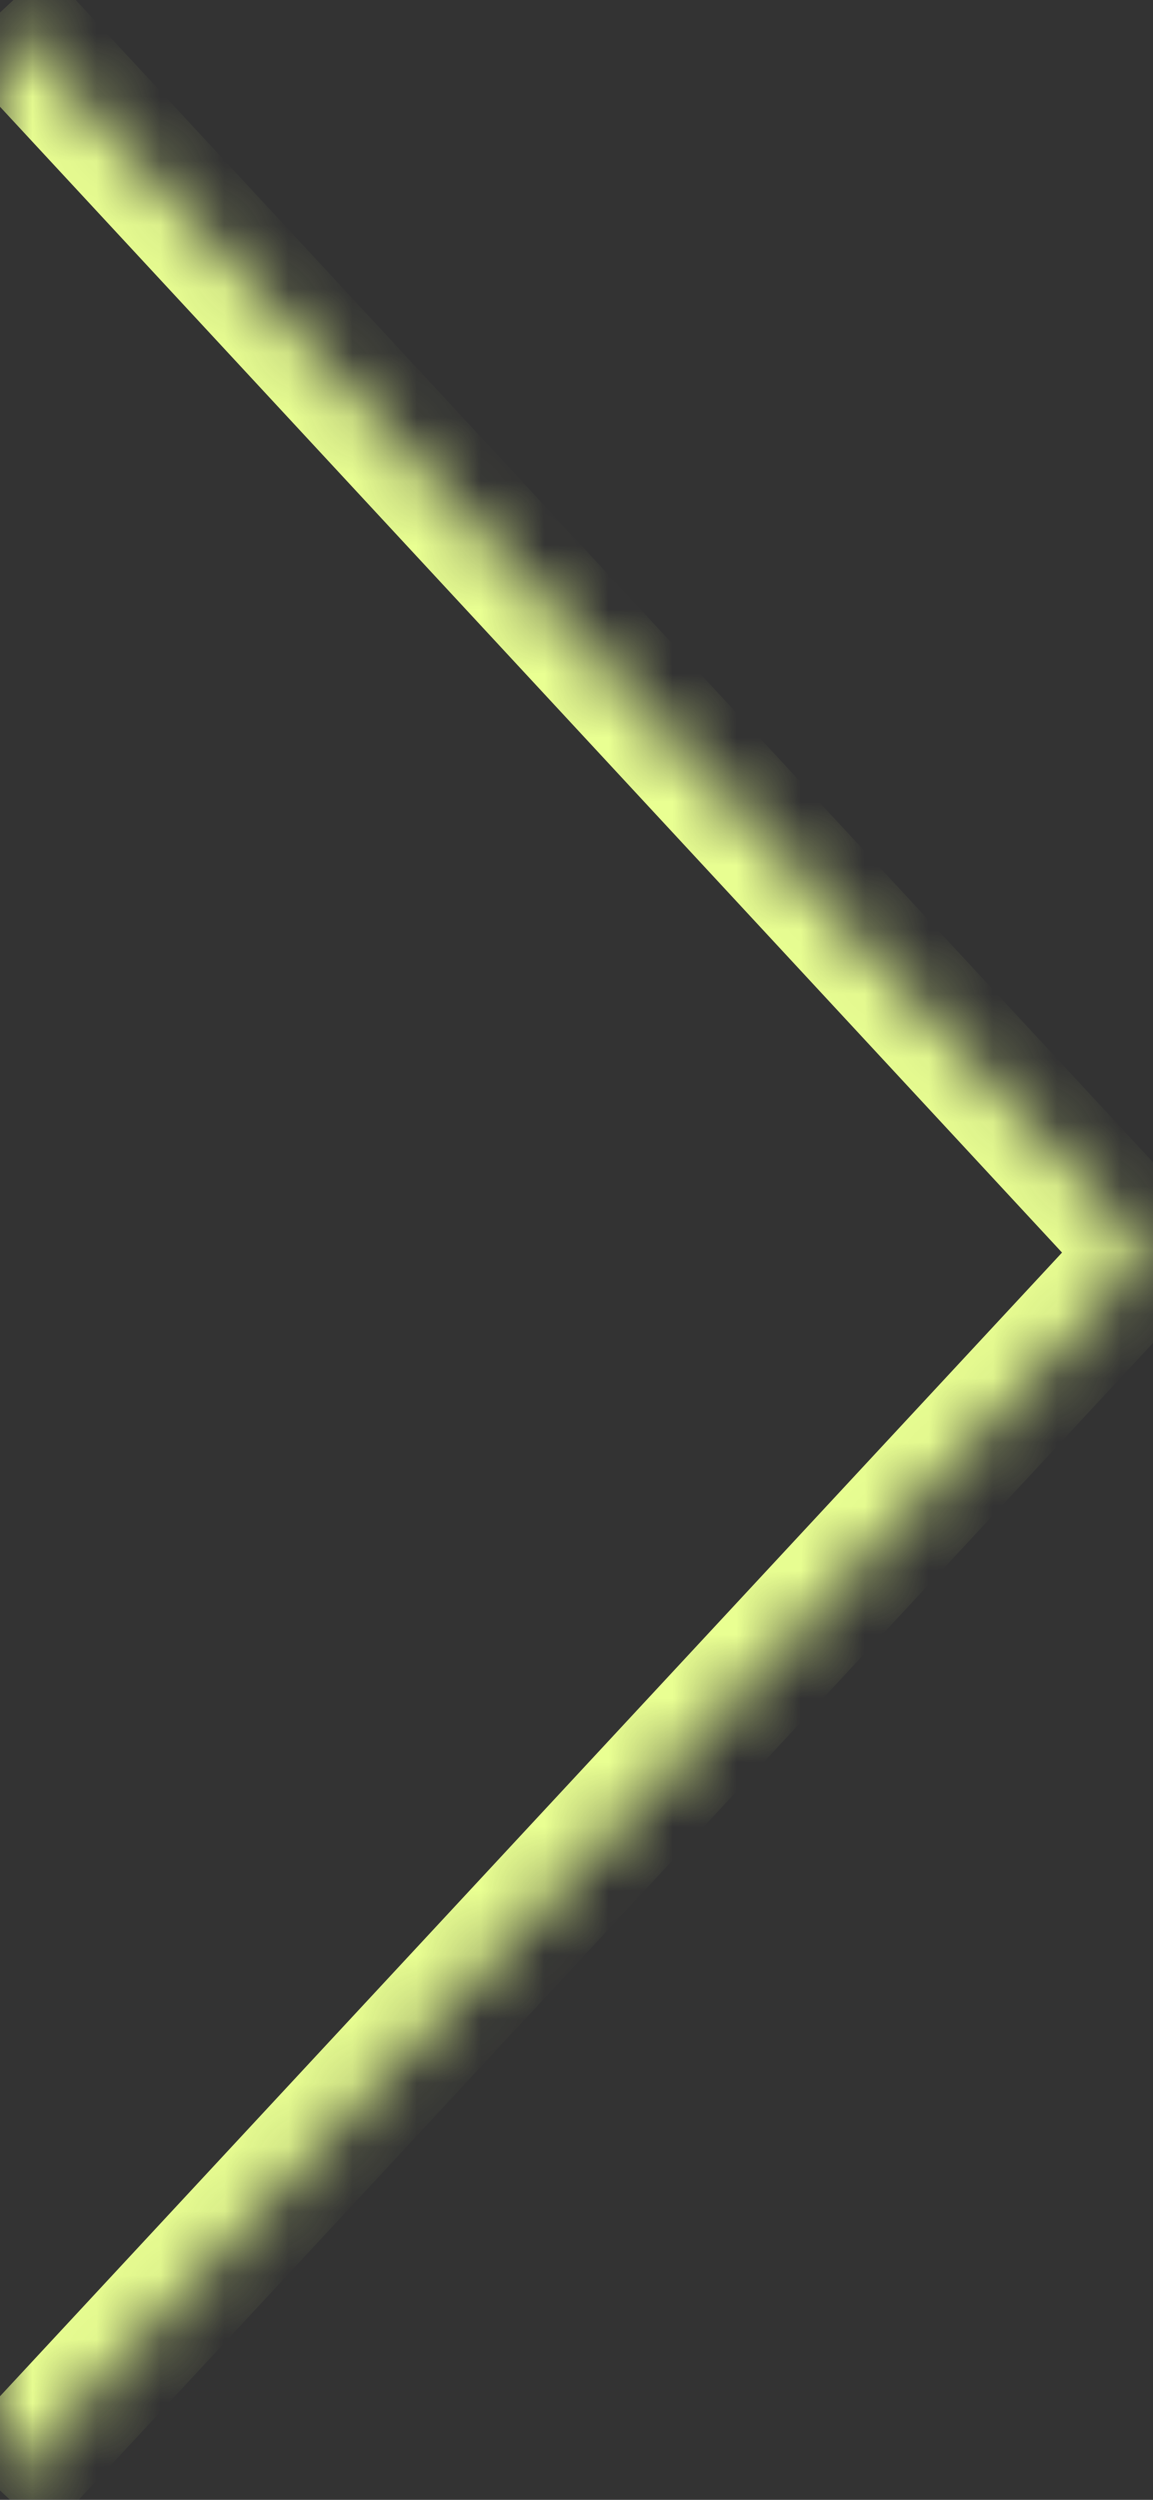 <svg width="18" height="39" viewBox="0 0 18 39" fill="none" xmlns="http://www.w3.org/2000/svg">
<rect x="0" y="0" width="18" height="39" fill="#333333" stroke="none"/>
<mask id="path-1-inside-1_316_3711" fill="white">
<path d="M-0 0.195L17.944 19.542L-0 38.853"/>
</mask>
<path d="M17.944 19.542L18.677 20.223L19.309 19.543L18.677 18.862L17.944 19.542ZM-0.733 0.875L17.211 20.222L18.677 18.862L0.733 -0.485L-0.733 0.875ZM17.212 18.861L-0.733 38.173L0.732 39.534L18.677 20.223L17.212 18.861Z" fill="#E9FF92" mask="url(#path-1-inside-1_316_3711)"/>
</svg>
